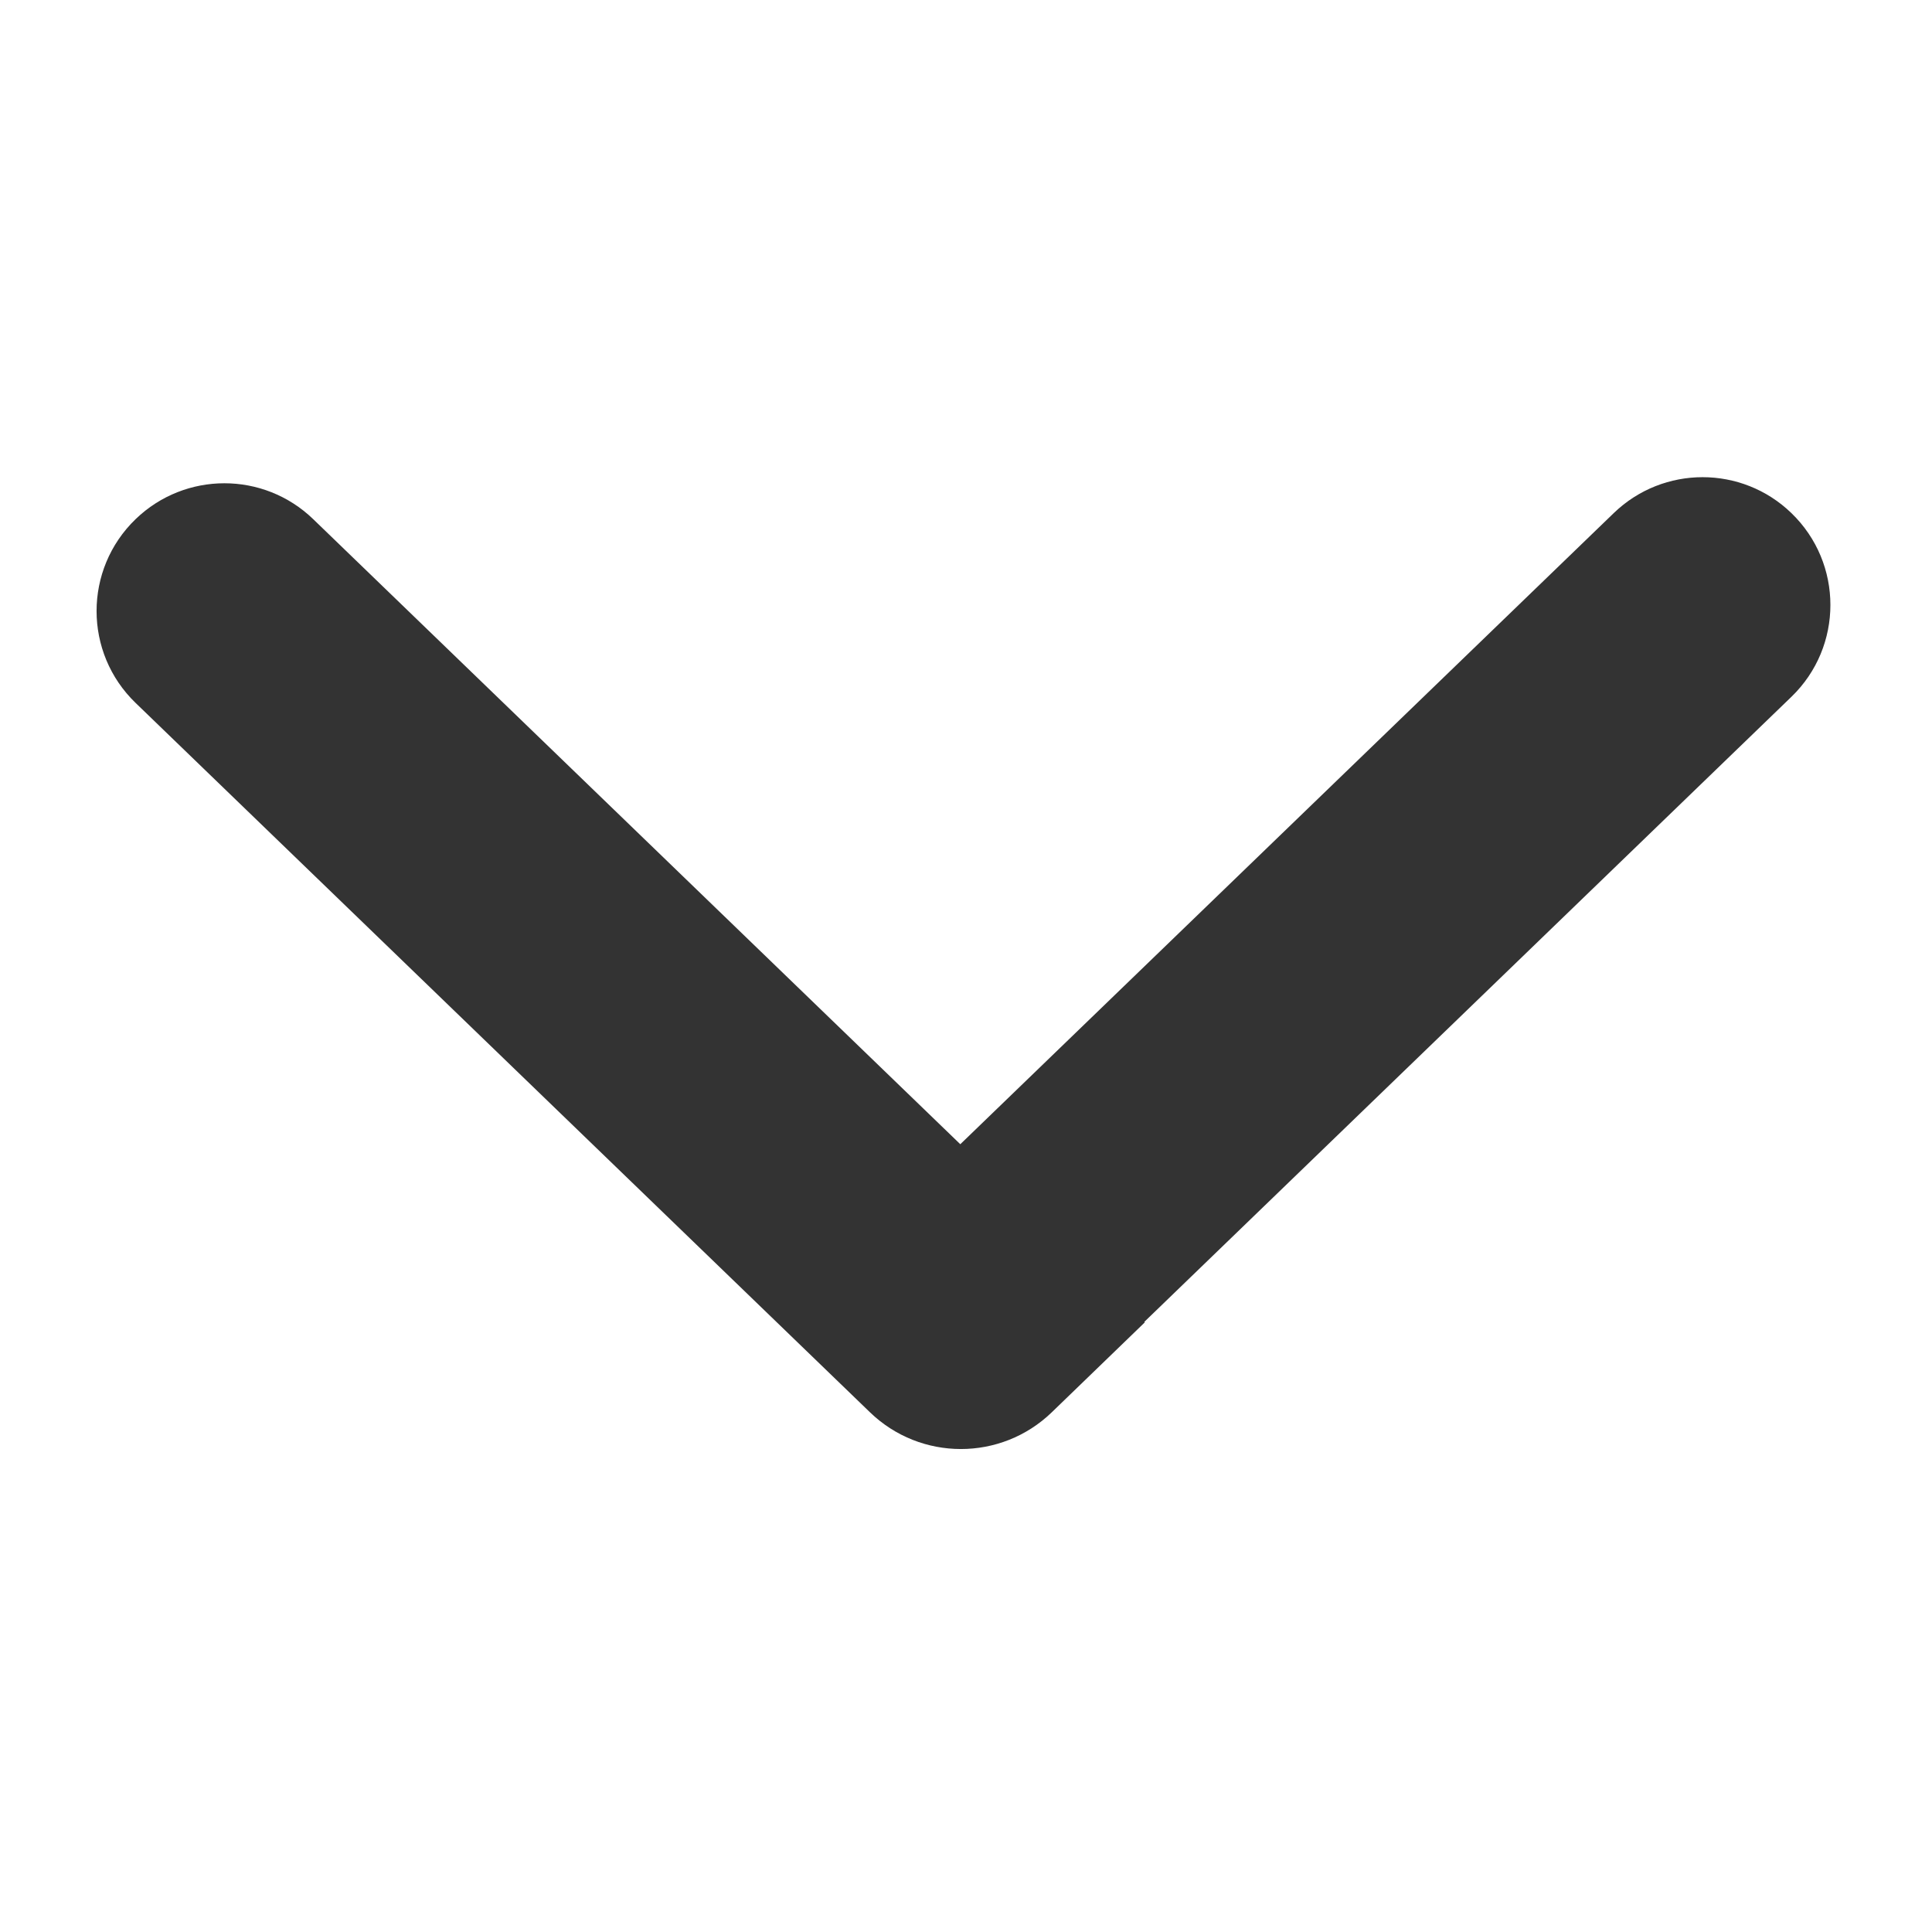 <svg width="20" height="20" viewBox="0 0 20 20" fill="none" xmlns="http://www.w3.org/2000/svg">
<path fill-rule="evenodd" clip-rule="evenodd" d="M1.404 5.374C0.865 5.894 0.865 6.757 1.404 7.277L9.006 14.62C9.531 15.127 10.363 15.127 10.888 14.62L11.851 13.689L11.846 13.684L18.544 7.214C19.083 6.694 19.083 5.831 18.544 5.311C18.032 4.816 17.219 4.816 16.706 5.311L9.941 11.845L3.242 5.374C2.729 4.879 1.917 4.879 1.404 5.374Z" fill="black" fill-opacity="0.8"/>
</svg>
